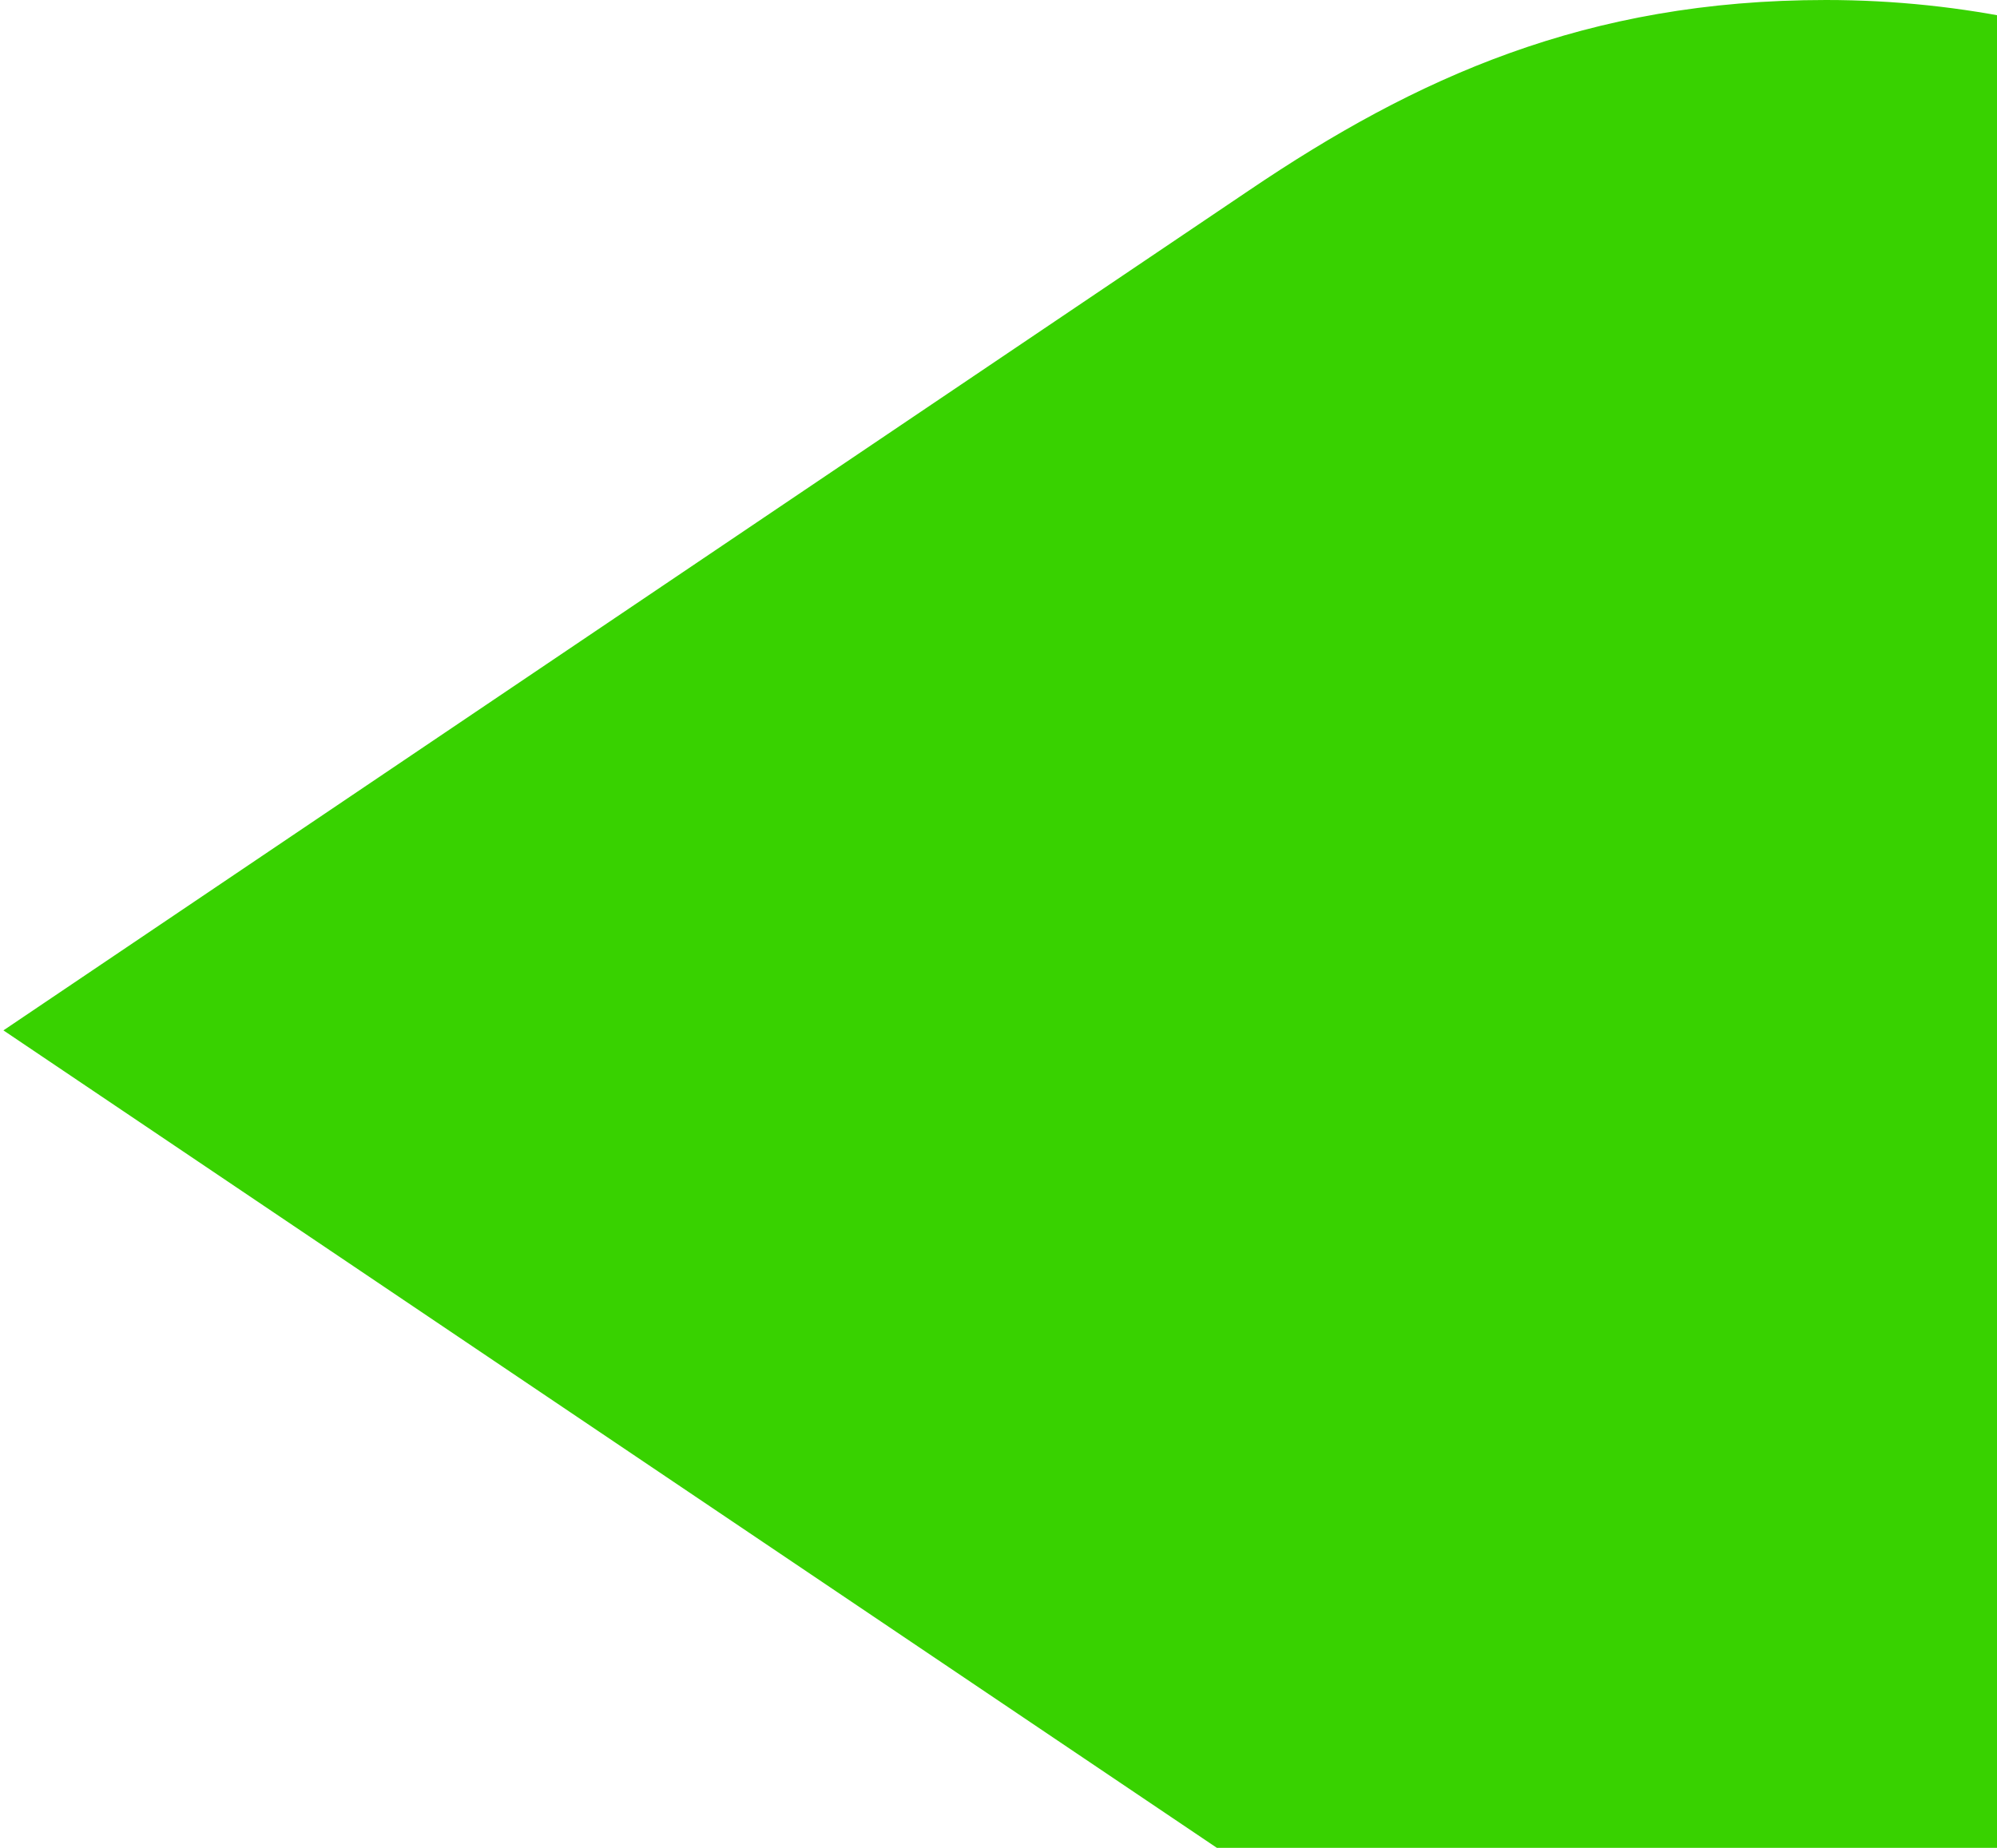 <svg width="537" height="497" viewBox="0 0 537 497" fill="none" xmlns="http://www.w3.org/2000/svg">
<path d="M491.012 0C426.492 0 380.63 20.942 335.892 51.192L0.923 277.136L335.892 502.846C381.08 532.864 428.515 554.038 491.012 554.038C638.714 554.038 758.538 430.014 758.538 277.136C758.538 124.257 638.714 0 491.012 0Z" fill="#38D200"/>
</svg>
